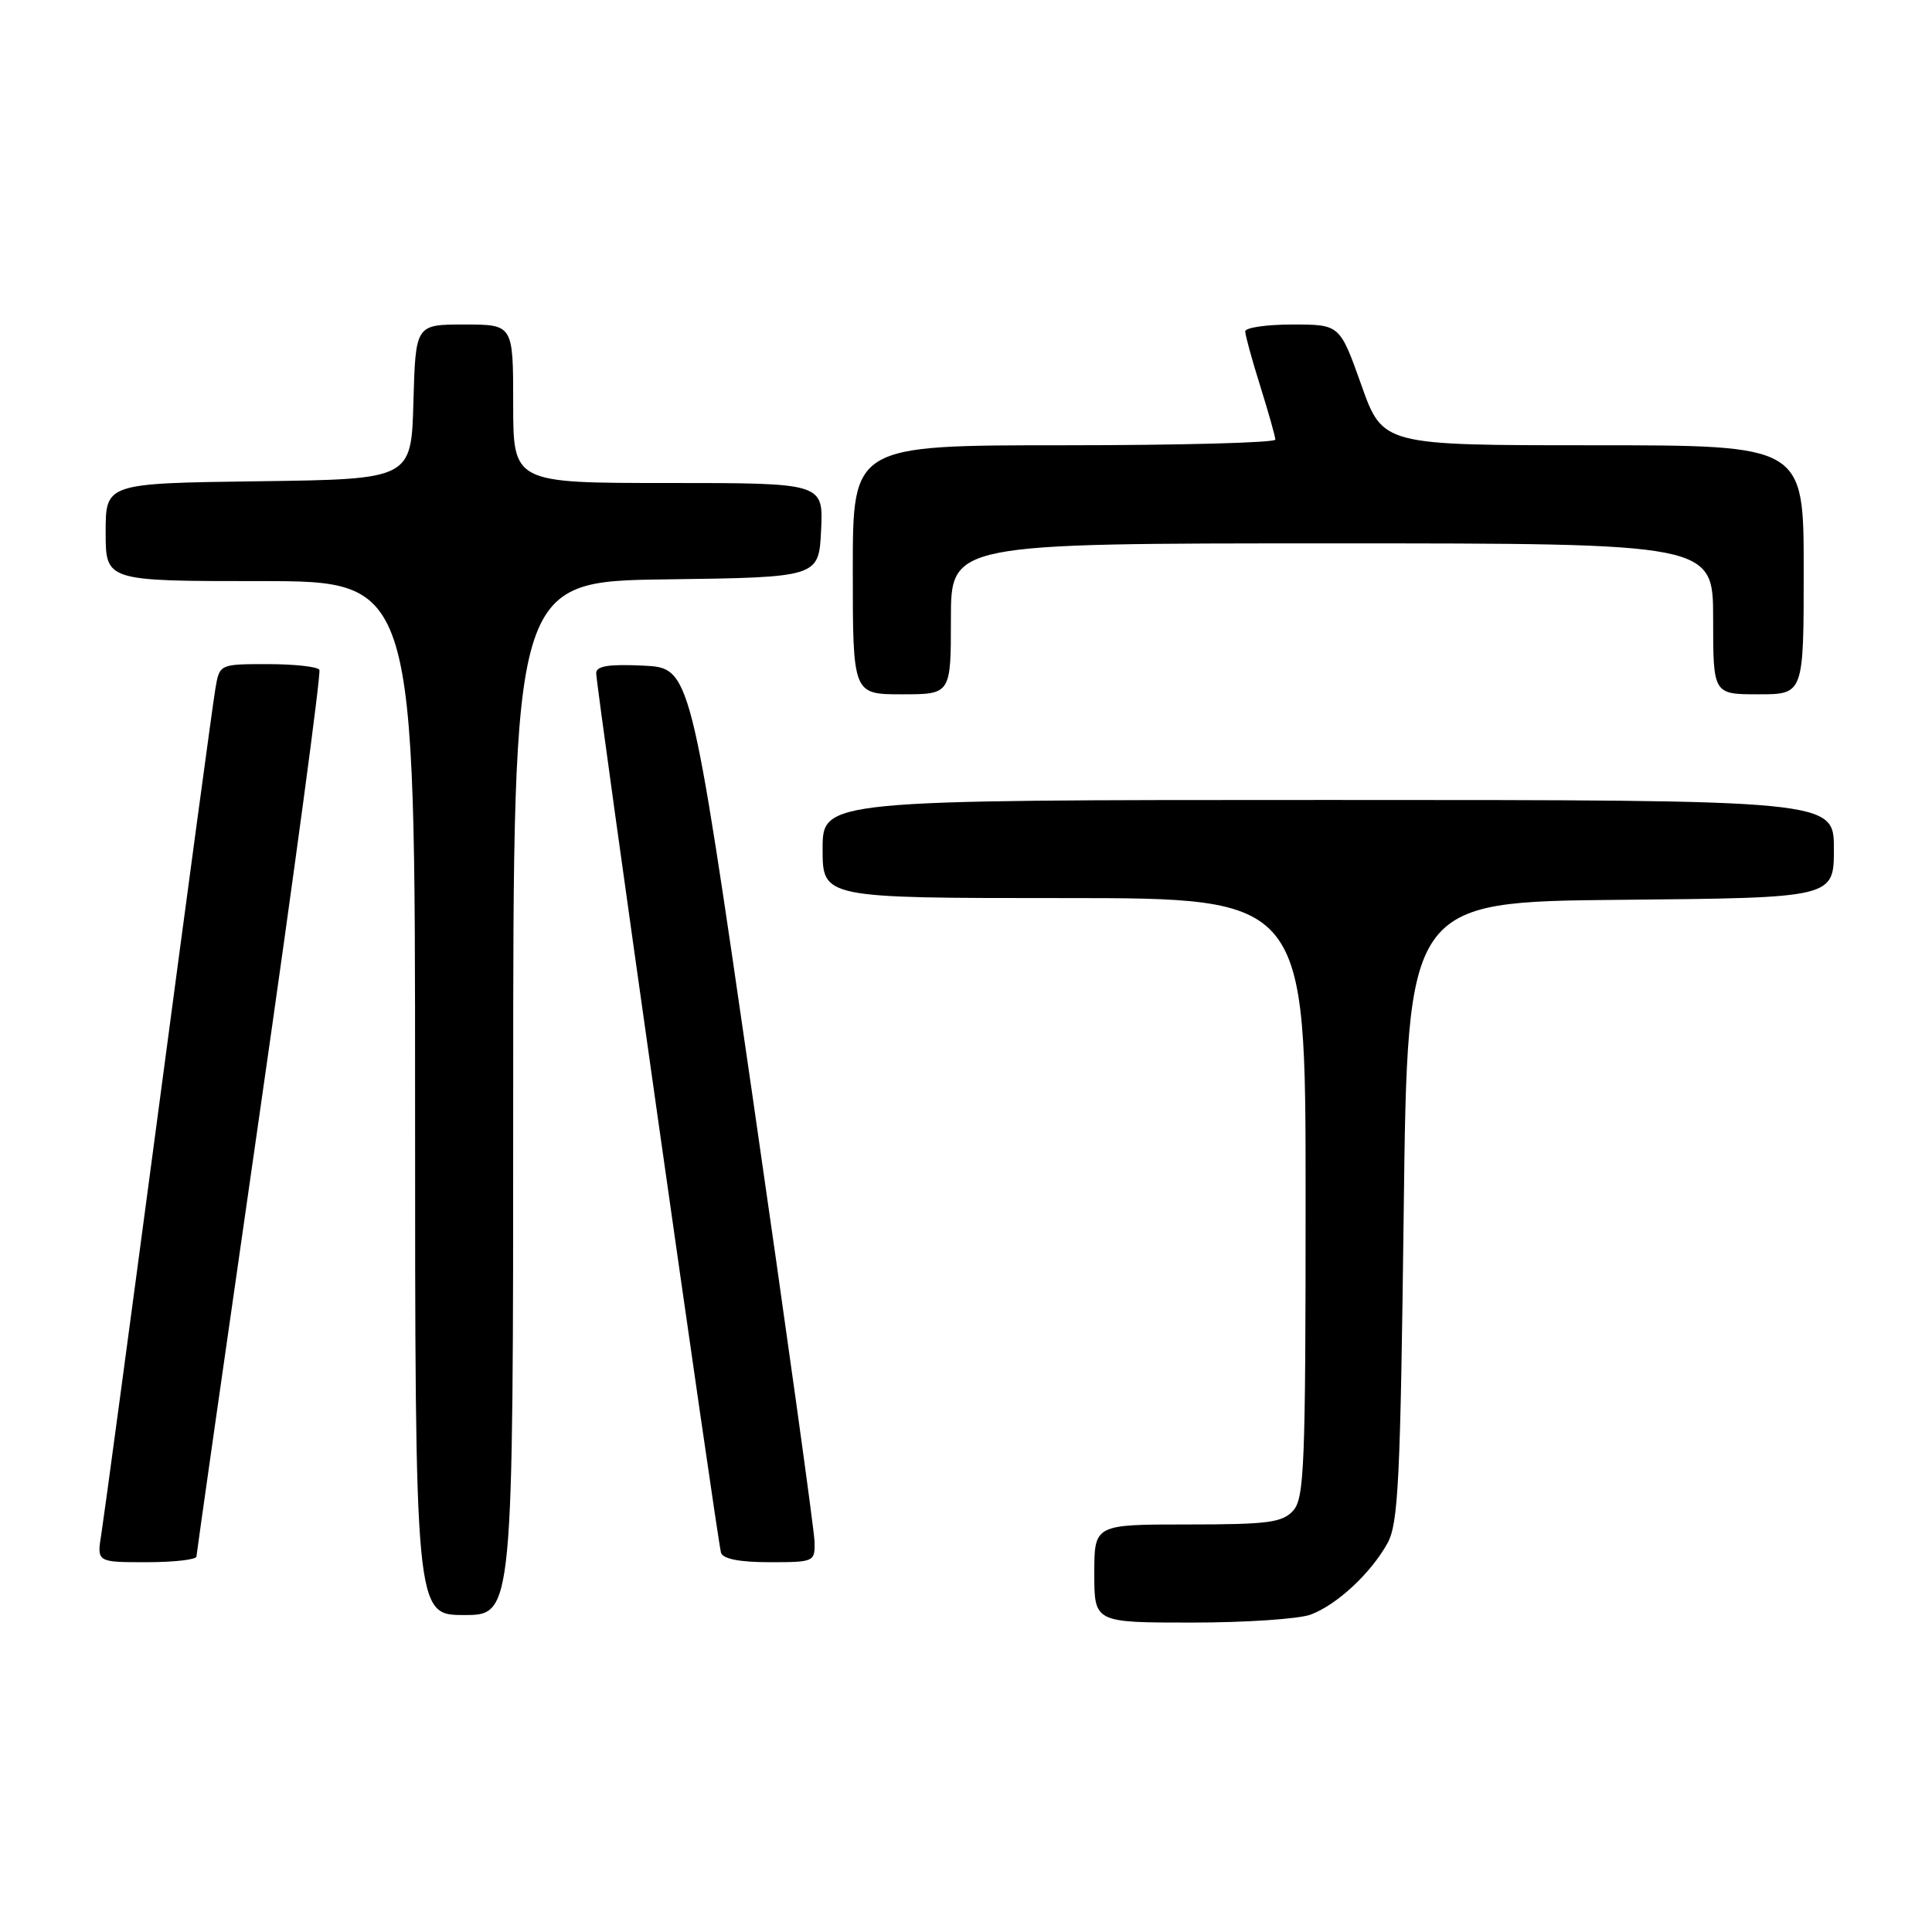 <?xml version="1.0" encoding="UTF-8" standalone="no"?>
<!DOCTYPE svg PUBLIC "-//W3C//DTD SVG 1.1//EN" "http://www.w3.org/Graphics/SVG/1.1/DTD/svg11.dtd" >
<svg xmlns="http://www.w3.org/2000/svg" xmlns:xlink="http://www.w3.org/1999/xlink" version="1.1" viewBox="0 0 256 256">
 <g >
 <path fill="currentColor"
d=" M 173.68 213.94 C 177.18 212.62 181.64 208.46 183.84 204.50 C 185.29 201.89 185.56 196.22 186.00 160.50 C 186.50 119.50 186.50 119.50 214.75 119.23 C 243.00 118.97 243.00 118.97 243.00 112.48 C 243.00 106.00 243.00 106.00 176.00 106.00 C 109.00 106.00 109.00 106.00 109.00 112.50 C 109.00 119.00 109.00 119.00 141.00 119.00 C 173.00 119.00 173.00 119.00 173.00 158.67 C 173.00 194.18 172.83 198.53 171.35 200.17 C 169.91 201.75 168.03 202.00 157.35 202.00 C 145.00 202.00 145.00 202.00 145.00 208.50 C 145.00 215.00 145.00 215.00 157.93 215.00 C 165.05 215.00 172.14 214.52 173.68 213.94 Z  M 68.00 145.52 C 68.00 77.04 68.00 77.04 88.25 76.77 C 108.50 76.50 108.50 76.50 108.80 70.25 C 109.10 64.00 109.10 64.00 88.55 64.00 C 68.00 64.00 68.00 64.00 68.00 53.50 C 68.00 43.00 68.00 43.00 61.53 43.00 C 55.07 43.00 55.07 43.00 54.78 53.25 C 54.50 63.50 54.50 63.50 34.25 63.77 C 14.00 64.04 14.00 64.04 14.00 70.52 C 14.00 77.00 14.00 77.00 34.50 77.00 C 55.00 77.00 55.00 77.00 55.00 145.50 C 55.00 214.00 55.00 214.00 61.50 214.00 C 68.00 214.00 68.00 214.00 68.00 145.52 Z  M 26.03 206.25 C 26.05 205.84 29.82 179.40 34.41 147.50 C 39.00 115.60 42.56 89.16 42.32 88.75 C 42.08 88.34 39.00 88.00 35.49 88.00 C 29.09 88.00 29.09 88.00 28.54 91.25 C 28.23 93.04 24.84 118.12 21.01 147.00 C 17.17 175.88 13.76 201.19 13.43 203.25 C 12.82 207.00 12.82 207.00 19.41 207.00 C 23.04 207.00 26.02 206.66 26.03 206.25 Z  M 107.93 204.25 C 107.89 202.74 104.18 176.07 99.68 145.00 C 91.50 88.50 91.50 88.50 85.25 88.20 C 80.64 87.98 79.00 88.25 79.00 89.20 C 79.00 91.05 95.06 204.24 95.54 205.75 C 95.80 206.57 98.02 207.00 101.97 207.00 C 107.90 207.00 108.00 206.95 107.93 204.25 Z  M 126.00 82.00 C 126.00 72.00 126.00 72.00 176.50 72.00 C 227.00 72.00 227.00 72.00 227.00 82.00 C 227.00 92.00 227.00 92.00 233.00 92.00 C 239.00 92.00 239.00 92.00 239.00 75.50 C 239.00 59.00 239.00 59.00 211.11 59.00 C 183.22 59.00 183.22 59.00 180.38 51.00 C 177.53 43.00 177.53 43.00 171.27 43.00 C 167.82 43.00 165.00 43.41 165.00 43.91 C 165.00 44.41 165.89 47.67 166.99 51.16 C 168.08 54.65 168.98 57.84 168.99 58.25 C 168.99 58.66 156.40 59.00 141.00 59.00 C 113.00 59.00 113.00 59.00 113.00 75.50 C 113.00 92.00 113.00 92.00 119.50 92.00 C 126.00 92.00 126.00 92.00 126.00 82.00 Z "/>
</g>
</svg>
